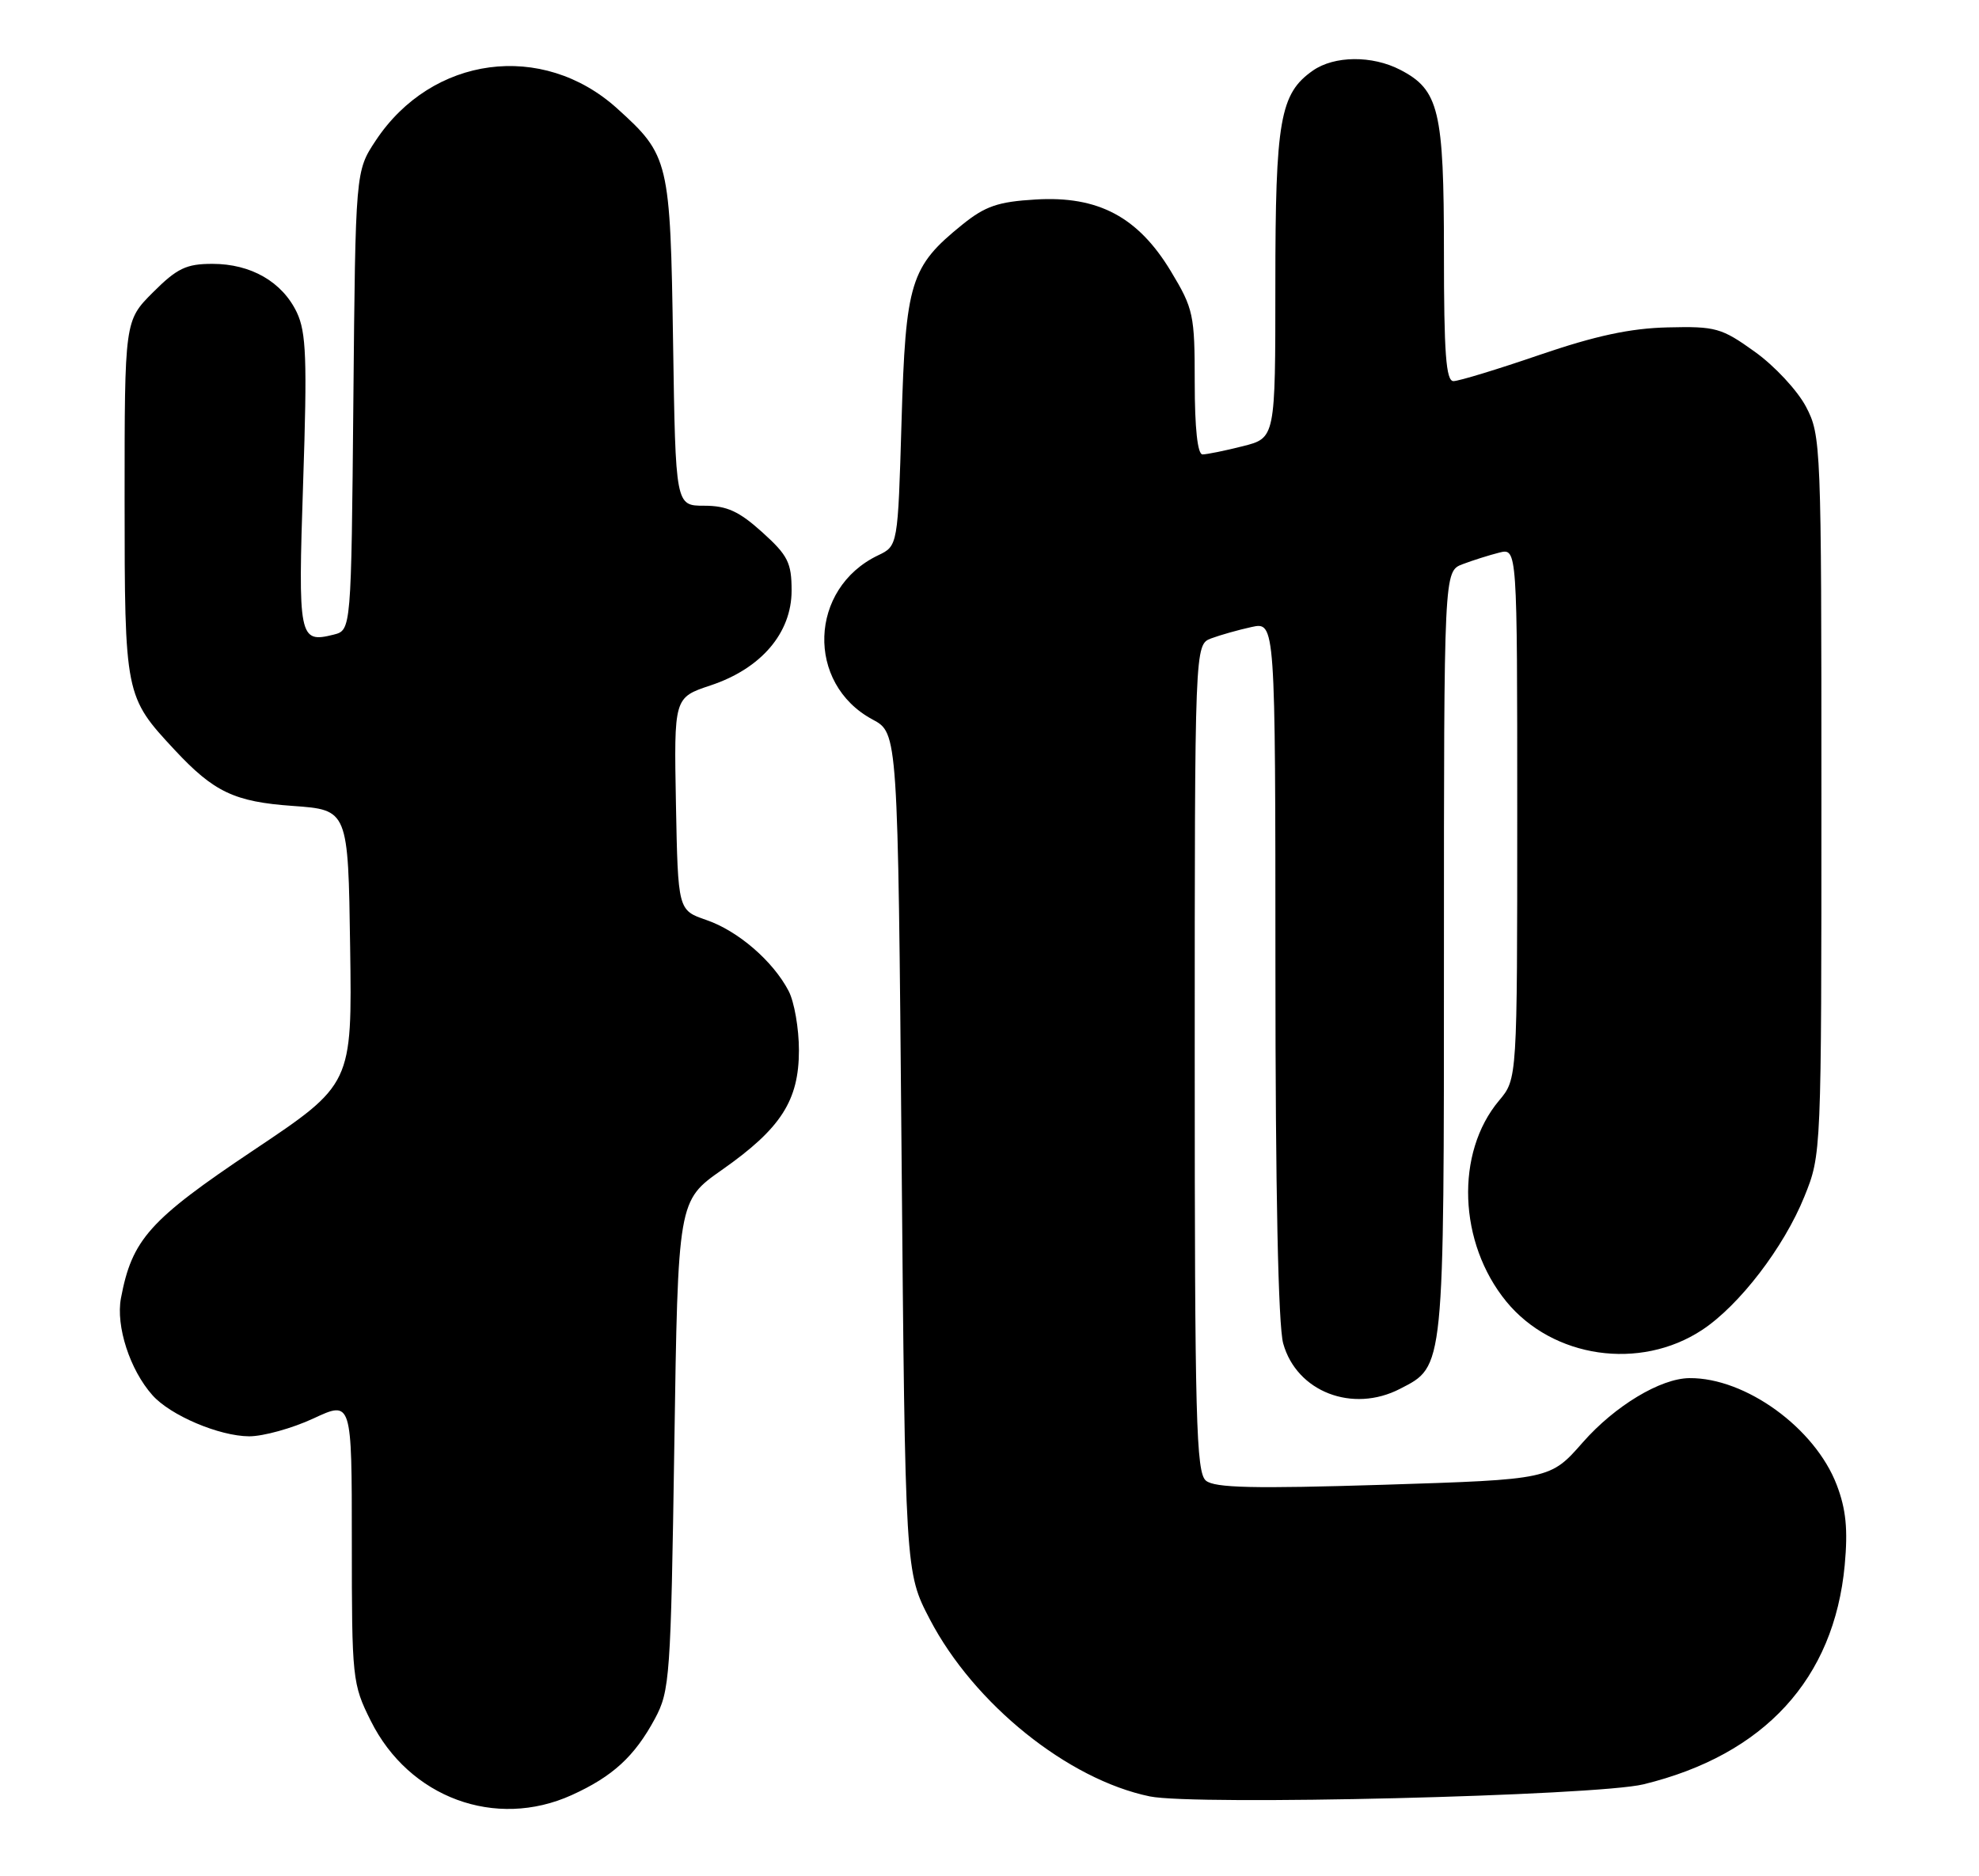 <?xml version="1.0" encoding="UTF-8" standalone="no"?>
<!DOCTYPE svg PUBLIC "-//W3C//DTD SVG 1.1//EN" "http://www.w3.org/Graphics/SVG/1.1/DTD/svg11.dtd" >
<svg xmlns="http://www.w3.org/2000/svg" xmlns:xlink="http://www.w3.org/1999/xlink" version="1.1" viewBox="0 0 270 256">
 <g >
 <path fill="currentColor"
d=" M 78.00 244.92 C 83.60 242.38 86.58 239.64 89.35 234.50 C 91.39 230.70 91.52 228.87 92.00 197.16 C 92.50 163.83 92.50 163.83 98.48 159.63 C 106.54 153.98 109.00 150.17 109.00 143.30 C 109.00 140.33 108.37 136.69 107.59 135.20 C 105.46 131.12 100.68 127.00 96.36 125.52 C 92.50 124.19 92.50 124.19 92.22 109.68 C 91.95 95.18 91.95 95.18 96.93 93.52 C 103.84 91.23 108.00 86.37 108.00 80.58 C 108.00 76.78 107.50 75.78 104.00 72.62 C 100.83 69.76 99.17 69.00 96.08 69.00 C 92.17 69.00 92.17 69.00 91.83 46.75 C 91.45 21.90 91.29 21.20 84.20 14.80 C 74.01 5.59 58.93 7.60 51.26 19.18 C 48.50 23.35 48.50 23.35 48.21 54.67 C 47.92 85.98 47.92 85.98 45.52 86.59 C 40.78 87.77 40.65 87.11 41.36 65.77 C 41.92 48.99 41.78 45.35 40.50 42.63 C 38.51 38.46 34.25 36.00 28.98 36.00 C 25.42 36.00 24.16 36.60 20.88 39.88 C 17.00 43.76 17.00 43.76 17.00 68.13 C 17.01 94.89 17.04 95.03 23.85 102.34 C 29.19 108.07 32.00 109.40 39.95 109.96 C 47.50 110.50 47.50 110.50 47.77 129.22 C 48.04 147.94 48.04 147.94 34.54 156.97 C 20.38 166.45 18.01 169.10 16.50 177.13 C 15.79 180.94 17.72 186.90 20.79 190.35 C 23.24 193.12 29.92 195.95 34.00 195.97 C 35.92 195.97 39.86 194.88 42.75 193.54 C 48.00 191.09 48.00 191.09 48.00 210.35 C 48.00 229.06 48.07 229.76 50.59 234.80 C 55.81 245.28 67.60 249.63 78.00 244.92 Z  M 224.23 243.45 C 240.72 239.43 250.23 229.07 251.68 213.54 C 252.13 208.67 251.86 205.92 250.59 202.60 C 247.63 194.84 238.14 187.96 230.50 188.03 C 226.55 188.06 220.32 191.82 215.95 196.79 C 211.50 201.86 211.50 201.86 188.78 202.58 C 171.04 203.13 165.72 203.01 164.53 202.02 C 163.19 200.91 163.00 193.73 163.00 144.35 C 163.00 87.95 163.00 87.95 165.25 87.10 C 166.49 86.64 168.96 85.94 170.75 85.55 C 174.00 84.84 174.00 84.84 174.01 132.17 C 174.01 162.31 174.39 180.88 175.07 183.30 C 176.90 189.89 184.53 192.85 191.03 189.48 C 197.08 186.36 197.00 187.15 197.00 130.02 C 197.00 77.95 197.00 77.95 199.54 76.98 C 200.94 76.45 203.19 75.74 204.54 75.40 C 207.00 74.78 207.00 74.78 207.00 111.00 C 207.00 147.21 207.00 147.21 204.53 150.15 C 198.52 157.29 198.97 169.59 205.51 177.58 C 211.85 185.31 223.75 187.04 232.22 181.46 C 237.30 178.11 243.38 170.19 246.18 163.25 C 248.50 157.51 248.50 157.45 248.50 108.50 C 248.50 60.68 248.45 59.40 246.40 55.50 C 245.25 53.30 242.11 49.92 239.42 48.00 C 234.87 44.73 234.08 44.51 227.52 44.67 C 222.41 44.79 217.65 45.82 210.05 48.42 C 204.31 50.39 199.02 52.00 198.30 52.00 C 197.28 52.00 197.00 48.21 197.00 34.45 C 197.00 15.05 196.33 12.26 191.03 9.52 C 187.20 7.54 182.04 7.59 179.12 9.63 C 174.63 12.77 174.00 16.38 174.00 38.85 C 174.00 59.76 174.00 59.76 169.56 60.88 C 167.11 61.50 164.64 62.00 164.06 62.00 C 163.39 62.00 163.00 58.42 163.00 52.21 C 163.00 42.93 162.83 42.13 159.75 37.02 C 155.27 29.59 149.83 26.70 141.29 27.22 C 136.16 27.52 134.41 28.13 131.29 30.65 C 124.20 36.38 123.56 38.44 123.00 57.49 C 122.50 74.48 122.50 74.48 119.80 75.77 C 110.36 80.28 109.93 93.28 119.05 98.17 C 122.50 100.02 122.50 100.02 123.00 157.26 C 123.50 214.50 123.50 214.50 126.86 220.94 C 132.89 232.49 145.69 242.79 156.87 245.10 C 163.02 246.37 217.74 245.03 224.23 243.45 Z "/>
</g>
</svg>
